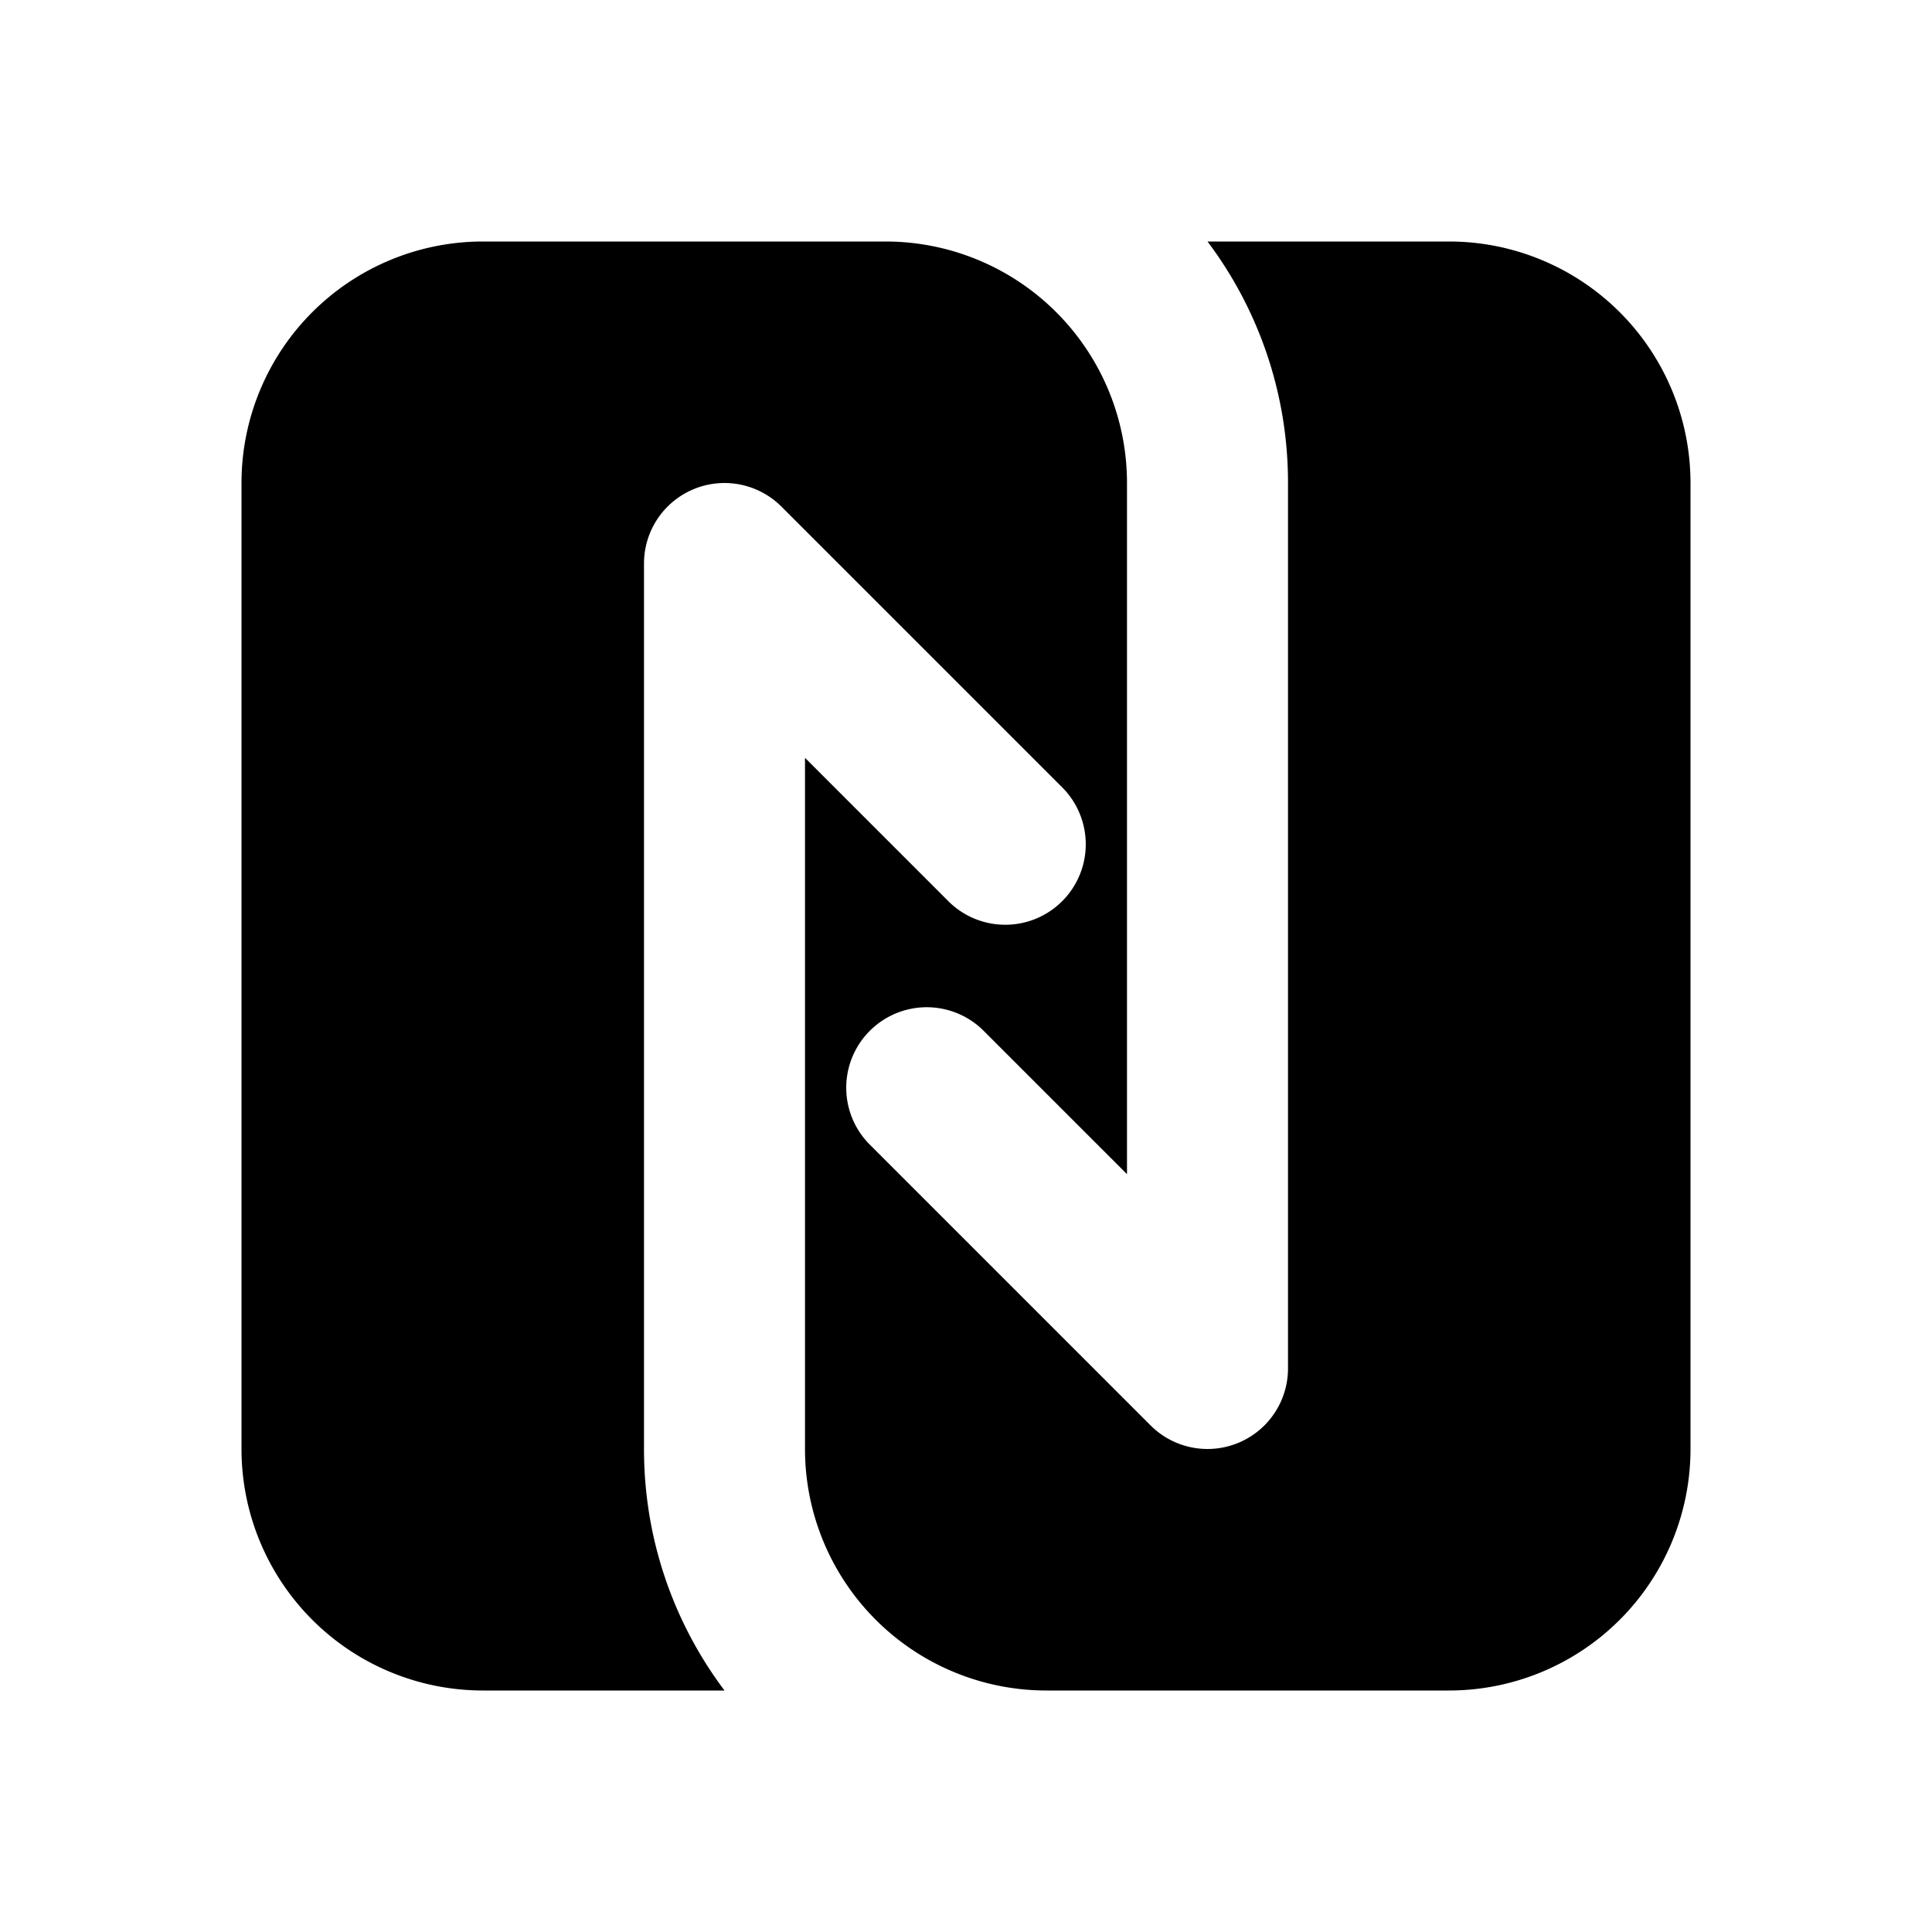 <svg xmlns="http://www.w3.org/2000/svg" width="24" height="24" viewBox="0 0 24 24">
    <g fill="none">
        <path fill="currentColor" d="M6 3h5a3 3 0 0 1 3 3v8.586l-1.793-1.793a1 1 0 0 0-1.414 1.414l3.5 3.5A1 1 0 0 0 16 17V6a4.978 4.978 0 0 0-1-3h3a3 3 0 0 1 3 3v12a3 3 0 0 1-3 3h-5a3 3 0 0 1-3-3V9.414l1.793 1.793a1 1 0 0 0 1.414-1.414l-3.5-3.5A1 1 0 0 0 8 7v11c0 1.126.372 2.164 1 3H6a3 3 0 0 1-3-3V6a3 3 0 0 1 3-3"/>
    </g>
</svg>